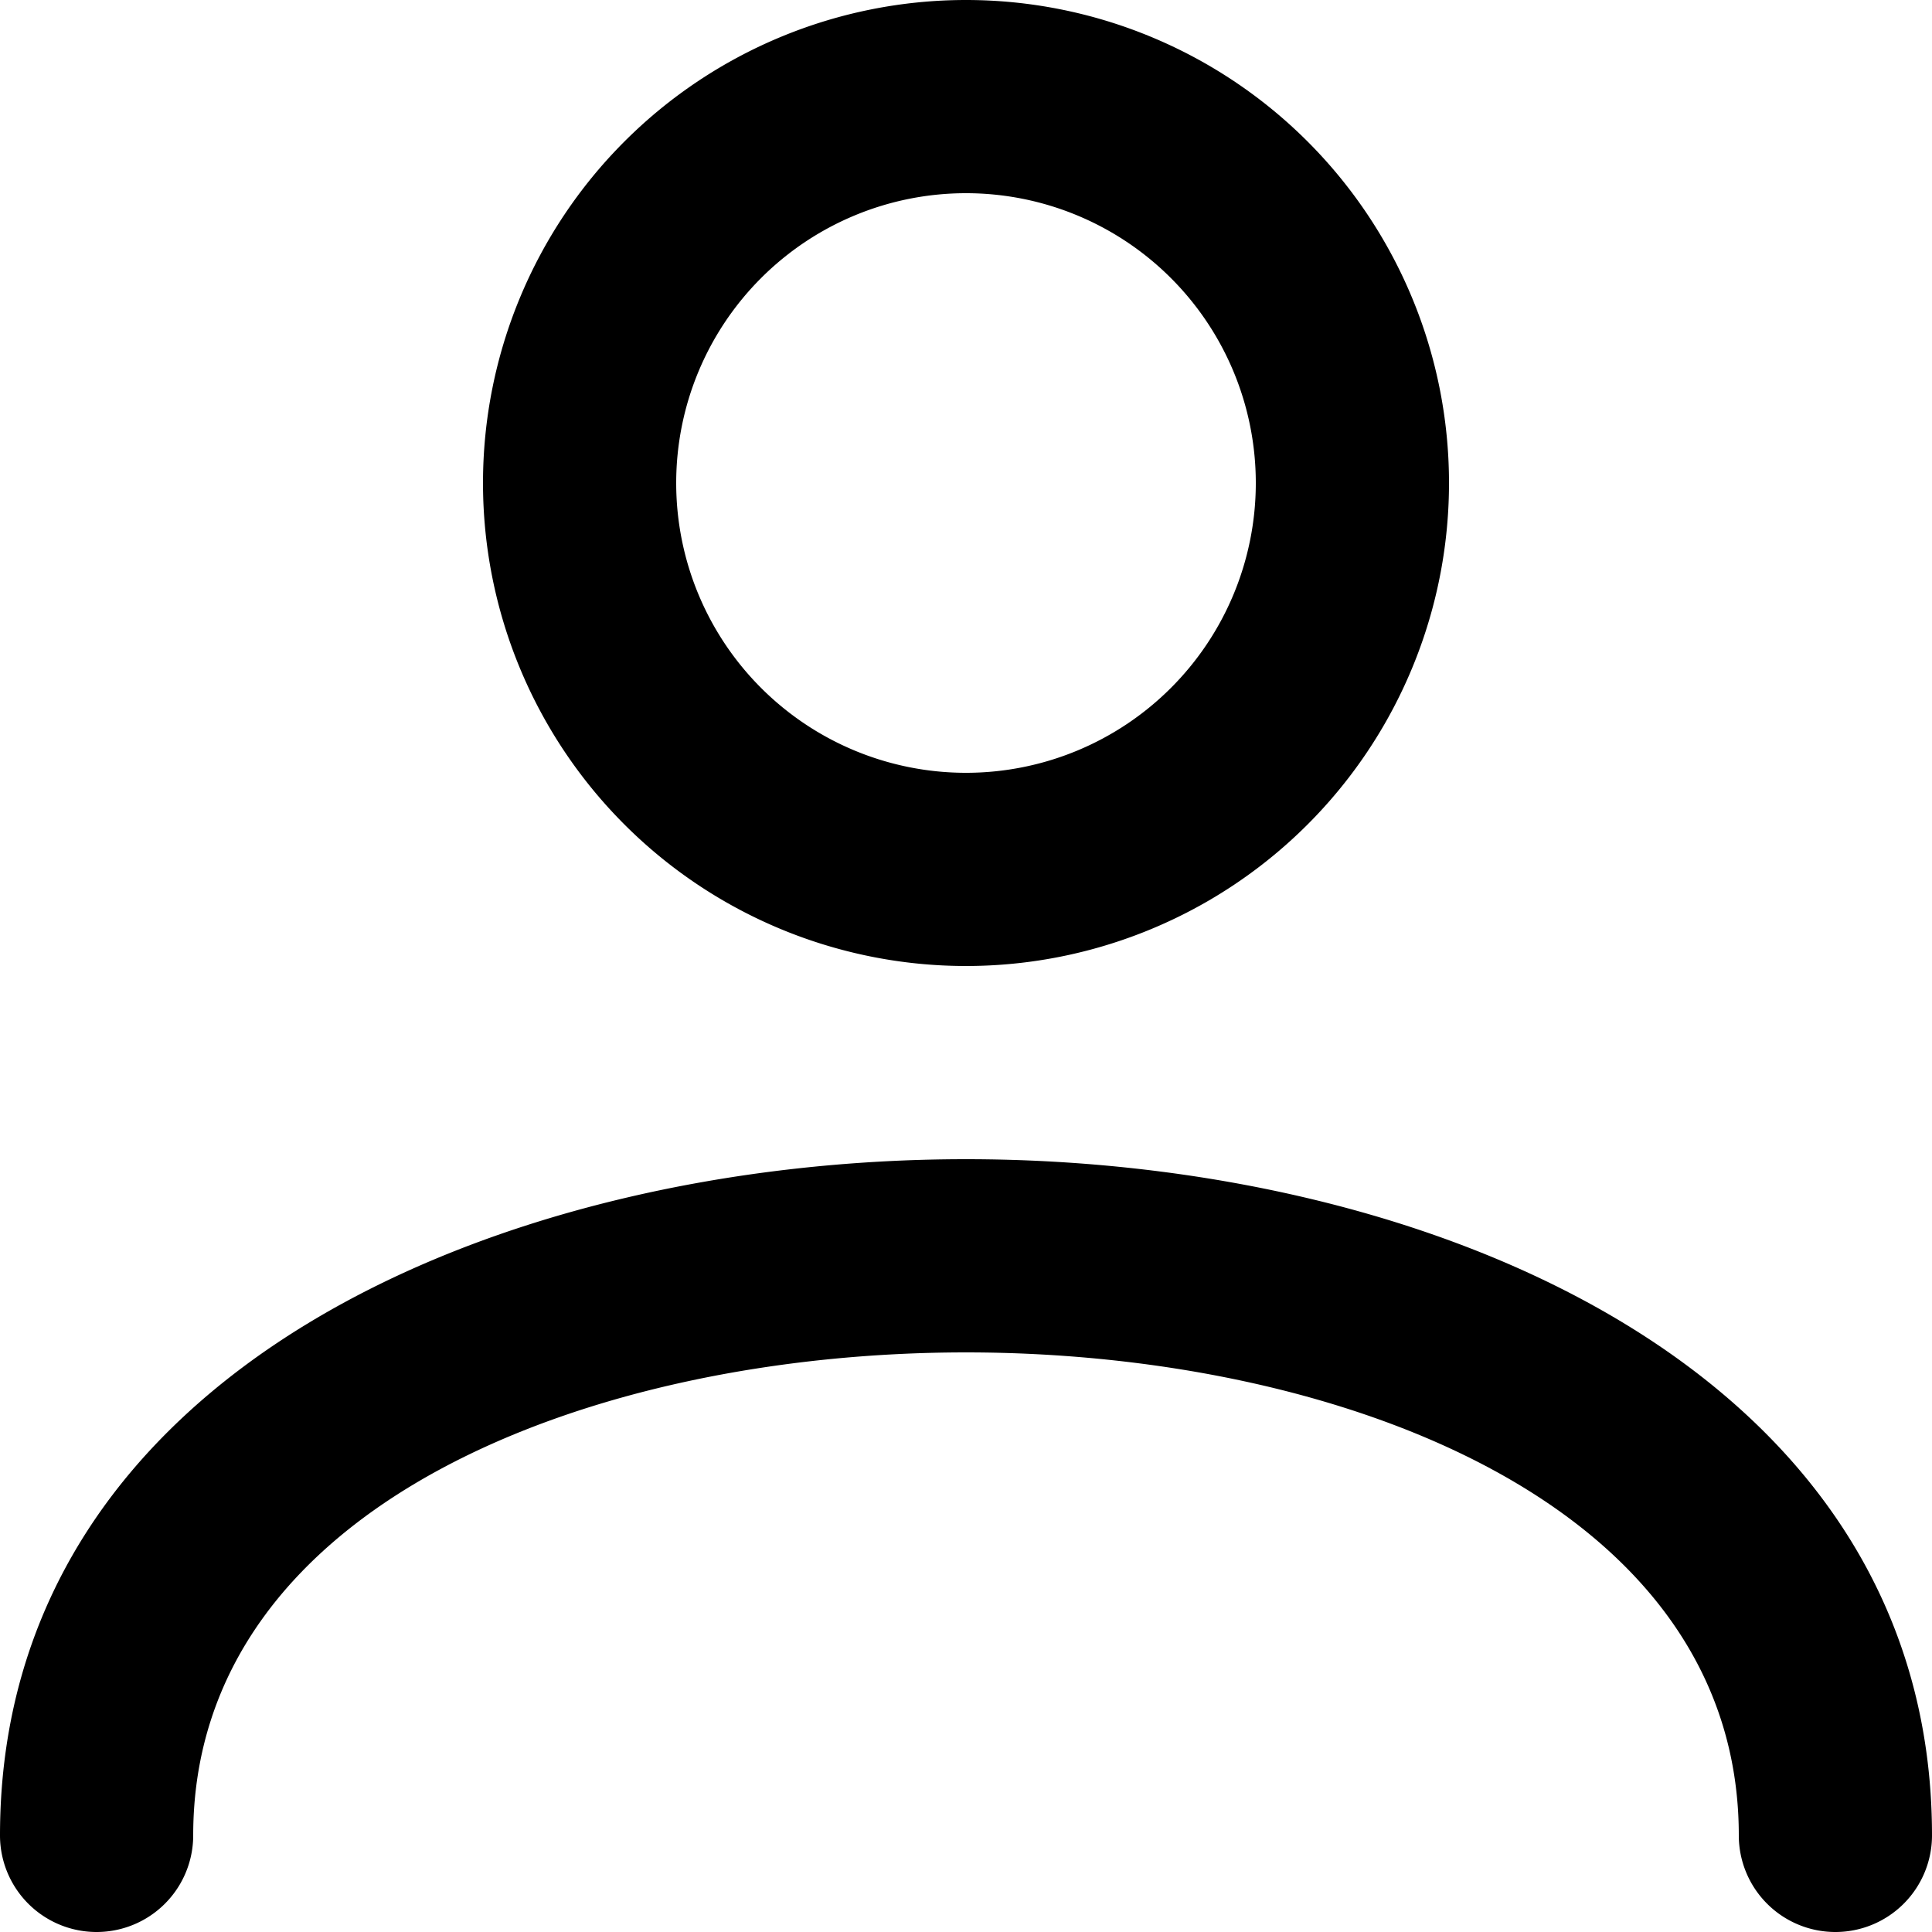 <svg id="Layer_1" data-name="Layer 1" xmlns="http://www.w3.org/2000/svg" viewBox="0 0 20 20"><title>icon-providers</title><path d="M10,10a5,5,0,1,1,5-5A5,5,0,0,1,10,10Zm0-8a3,3,0,1,0,3,3A3,3,0,0,0,10,2Z"/><path d="M19,20a1,1,0,0,1-1-1c0-3.44-4.15-5-8-5s-8,1.56-8,5a1,1,0,0,1-2,0c0-4.81,5.18-7,10-7s10,2.19,10,7A1,1,0,0,1,19,20Z"/></svg>